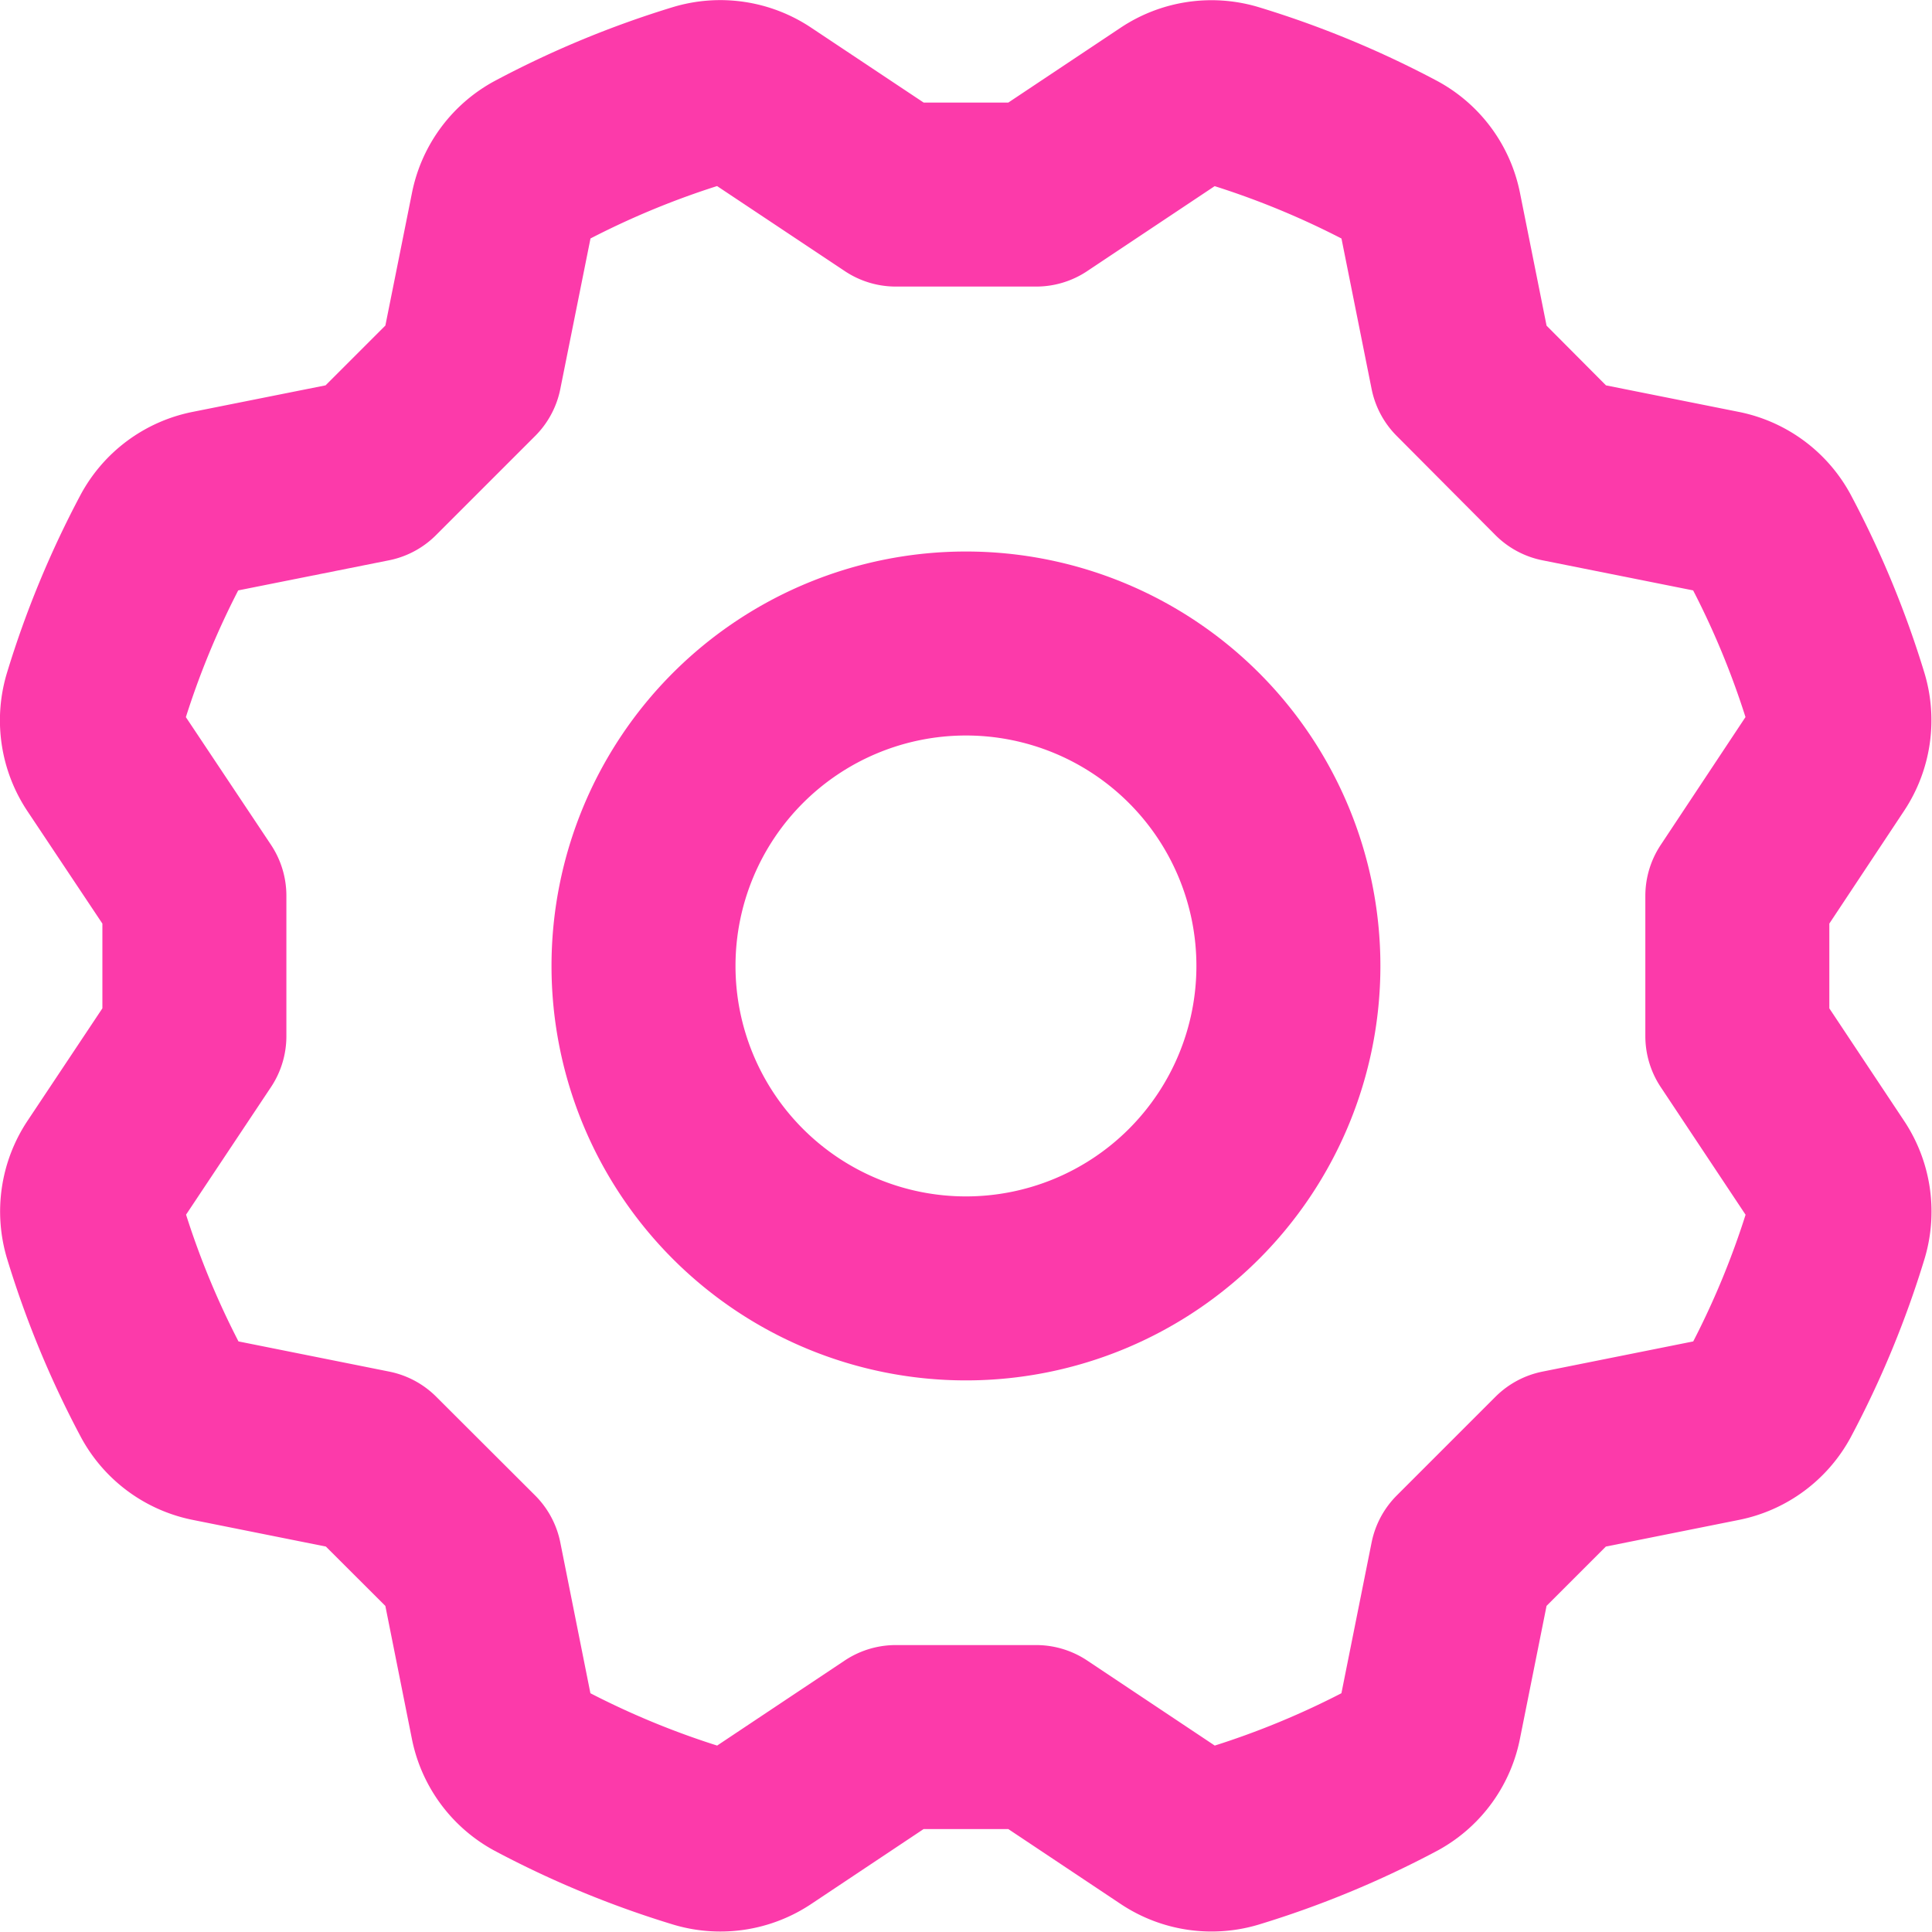 <svg xmlns="http://www.w3.org/2000/svg" width="21.001" height="21.001" viewBox="0 0 21.001 21.001">
  <g id="Сгруппировать_21" data-name="Сгруппировать 21" transform="translate(-4136 -461)">
    <g id="Gear" transform="translate(4133.463 458.463)">
      <path id="Контур_6" data-name="Контур 6" d="M13.505,17.01A3.505,3.505,0,1,0,10,13.505,3.505,3.505,0,0,0,13.505,17.01Z" transform="translate(-0.468 -0.468)" fill="none" stroke="#fc3aaa" stroke-linecap="round" stroke-linejoin="round" stroke-width="2"/>
      <path id="Контур_7" data-name="Контур 7" d="M21.422,12.275,22.4,10.8a.78.78,0,0,0,.1-.654,9.828,9.828,0,0,0-.729-1.763.776.776,0,0,0-.534-.389L19.5,7.647,18.427,6.569l-.348-1.738A.776.776,0,0,0,17.69,4.3a9.834,9.834,0,0,0-1.764-.729.78.78,0,0,0-.654.1L13.8,4.652H12.275L10.8,3.67a.78.78,0,0,0-.654-.1A9.833,9.833,0,0,0,8.384,4.3a.776.776,0,0,0-.389.534L7.647,6.569,6.569,7.647l-1.738.347a.776.776,0,0,0-.534.389,9.834,9.834,0,0,0-.729,1.764.78.78,0,0,0,.1.654l.982,1.473V13.8L3.67,15.272a.78.78,0,0,0-.1.654A9.83,9.83,0,0,0,4.3,17.69a.776.776,0,0,0,.534.389l1.738.348L7.647,19.5l.347,1.738a.776.776,0,0,0,.389.534,9.832,9.832,0,0,0,1.764.729.779.779,0,0,0,.654-.1l1.473-.982H13.8l1.473.982a.78.78,0,0,0,.654.1,9.831,9.831,0,0,0,1.763-.729.776.776,0,0,0,.389-.534l.348-1.738L19.5,18.427l1.738-.348a.776.776,0,0,0,.534-.389,9.832,9.832,0,0,0,.729-1.763.78.78,0,0,0-.1-.654L21.422,13.8Z" transform="translate(0 0)" fill="none" stroke="#fc3aaa" stroke-linecap="round" stroke-linejoin="round" stroke-width="2"/>
    </g>
    <rect id="Прямоугольник_24" data-name="Прямоугольник 24" width="19" height="19" transform="translate(4137 462)" fill="none"/>
  </g>
</svg>
